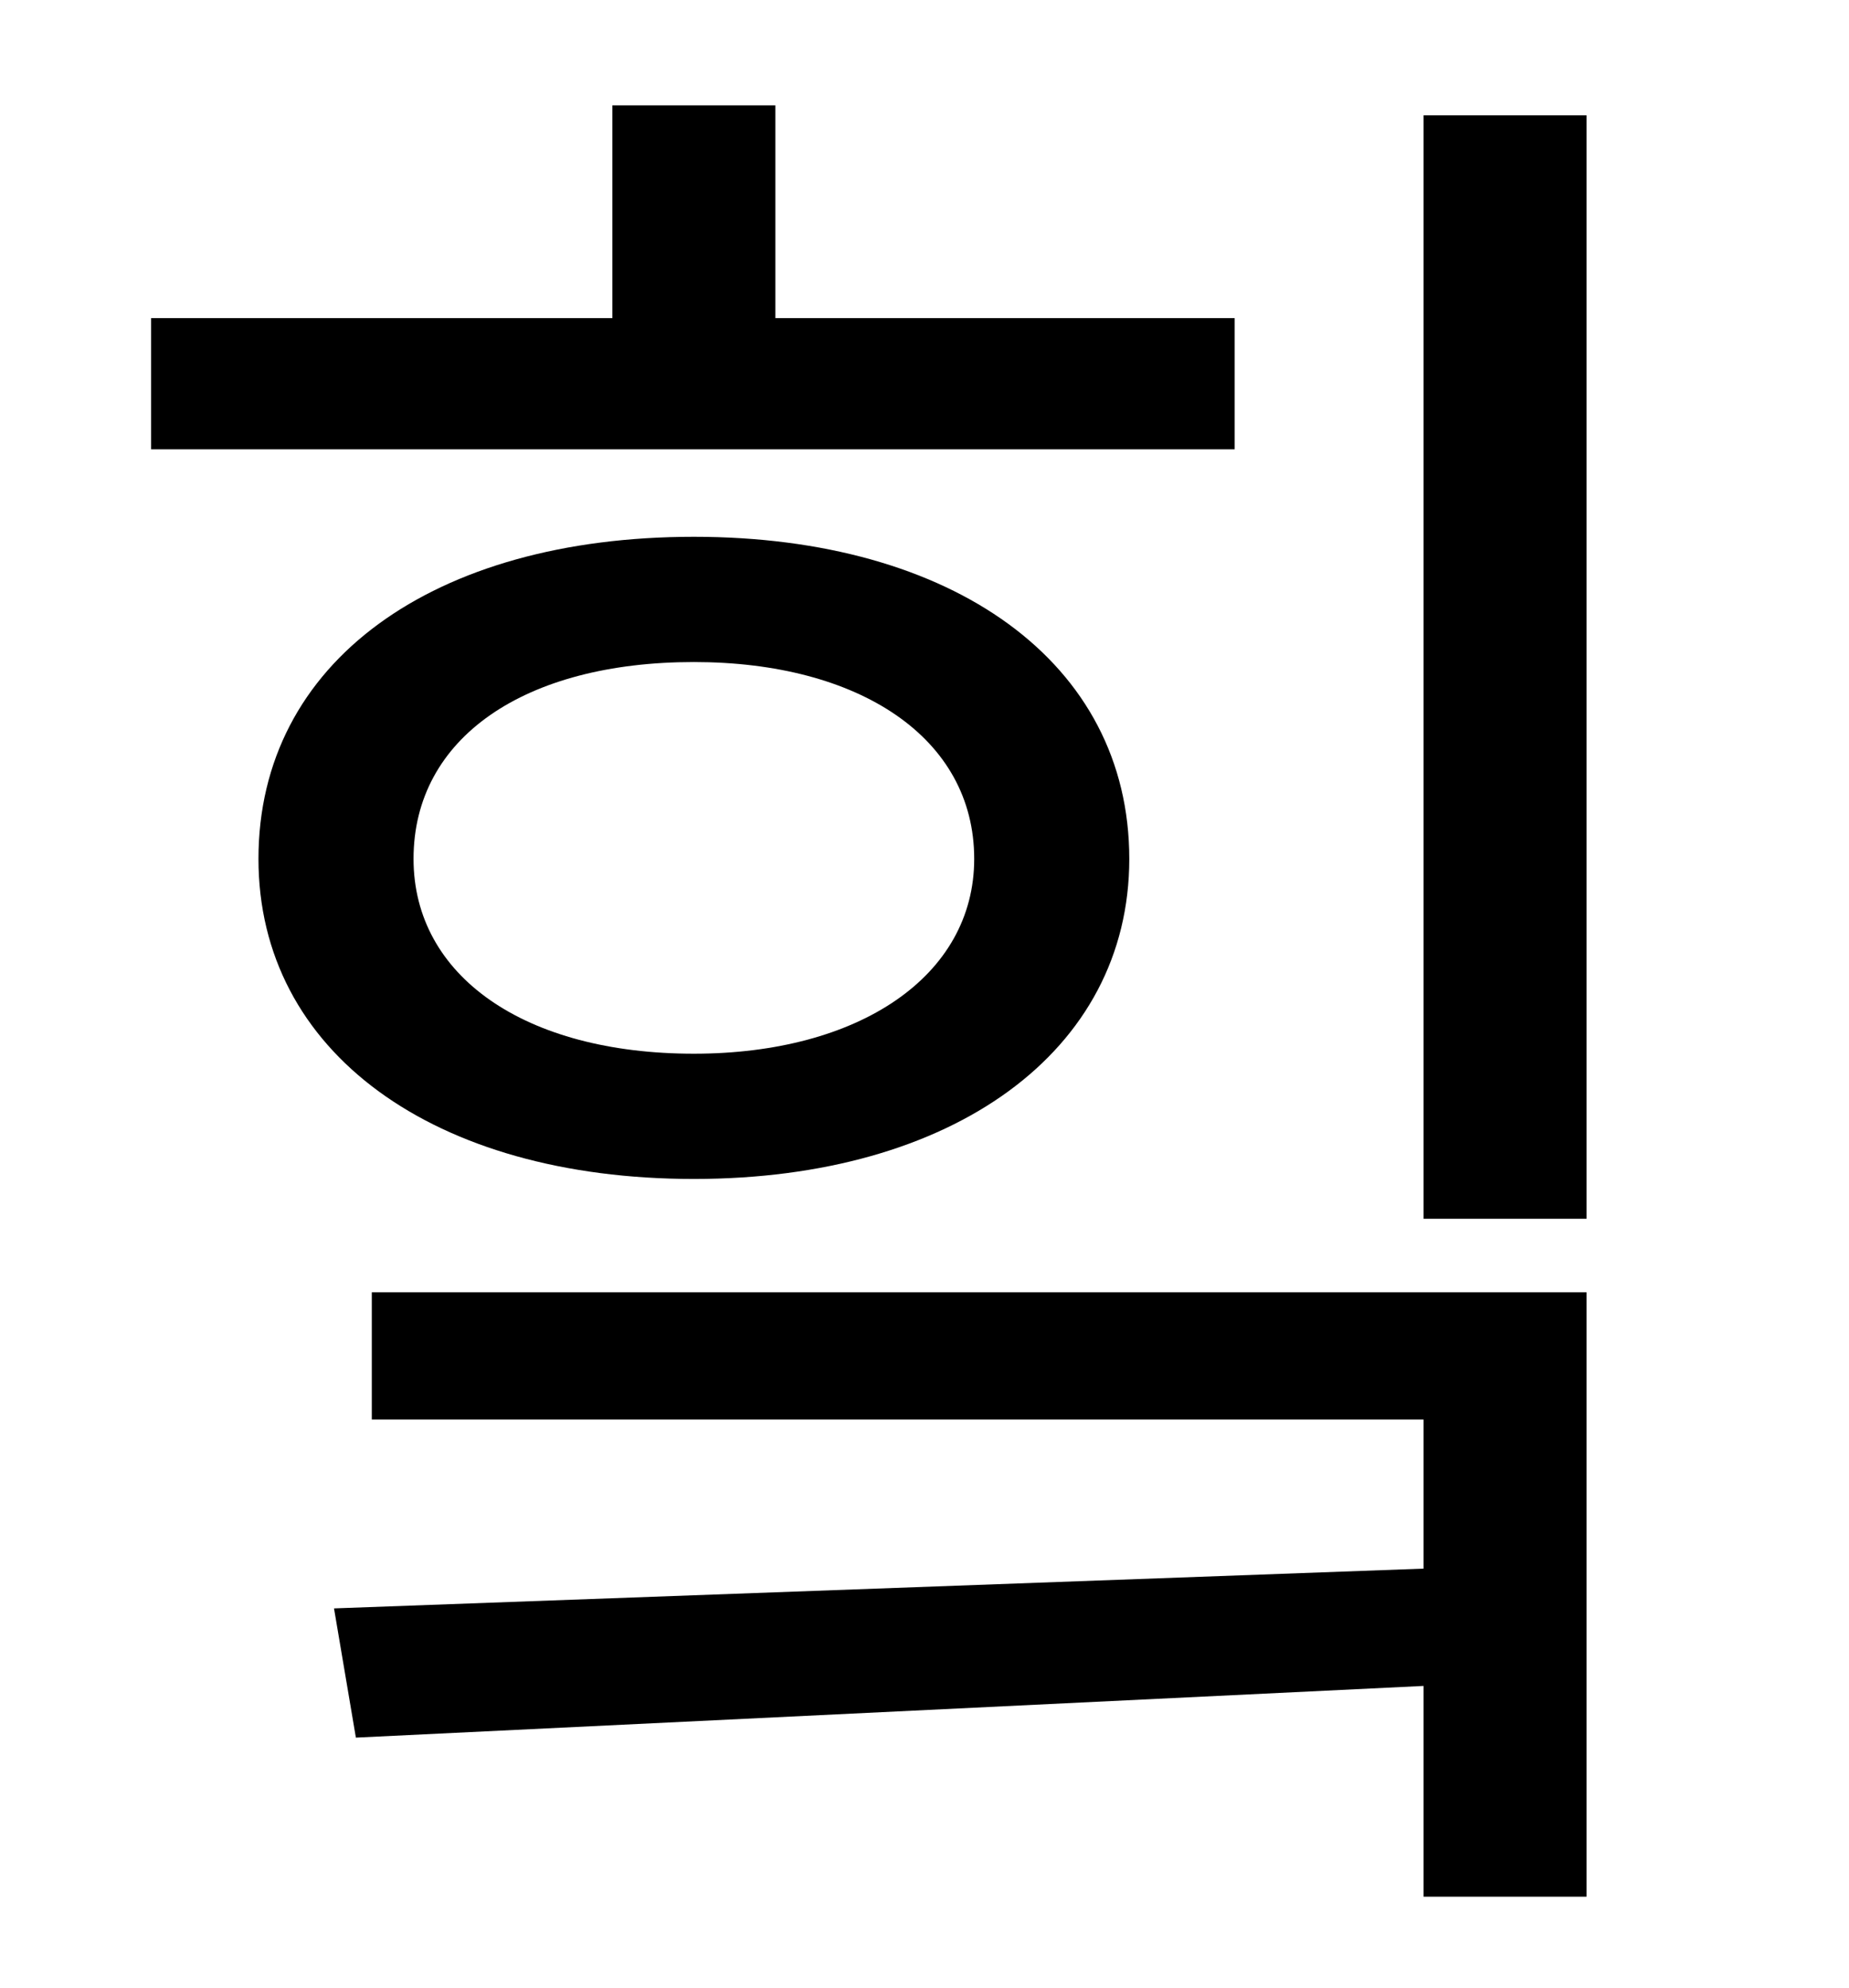 <?xml version="1.0" standalone="no"?>
<!DOCTYPE svg PUBLIC "-//W3C//DTD SVG 1.1//EN" "http://www.w3.org/Graphics/SVG/1.1/DTD/svg11.dtd" >
<svg xmlns="http://www.w3.org/2000/svg" xmlns:xlink="http://www.w3.org/1999/xlink" version="1.1" viewBox="-10 0 930 1000">
   <path fill="currentColor"
d="M611 160v66h-545v-66h232v-107h82v107h231zM339 333c-85 0 -141 38 -141 99c0 59 56 98 141 98c83 0 141 -39 141 -98c0 -61 -58 -99 -141 -99zM339 593c-131 0 -219 -64 -219 -161c0 -99 88 -162 219 -162c130 0 219 63 219 162c0 97 -89 161 -219 161zM177 714v-64h611
v304h-82v-106l-537 26l-11 -65l548 -20v-75h-529zM706 58h82v555h-82v-555z" />
</svg>
